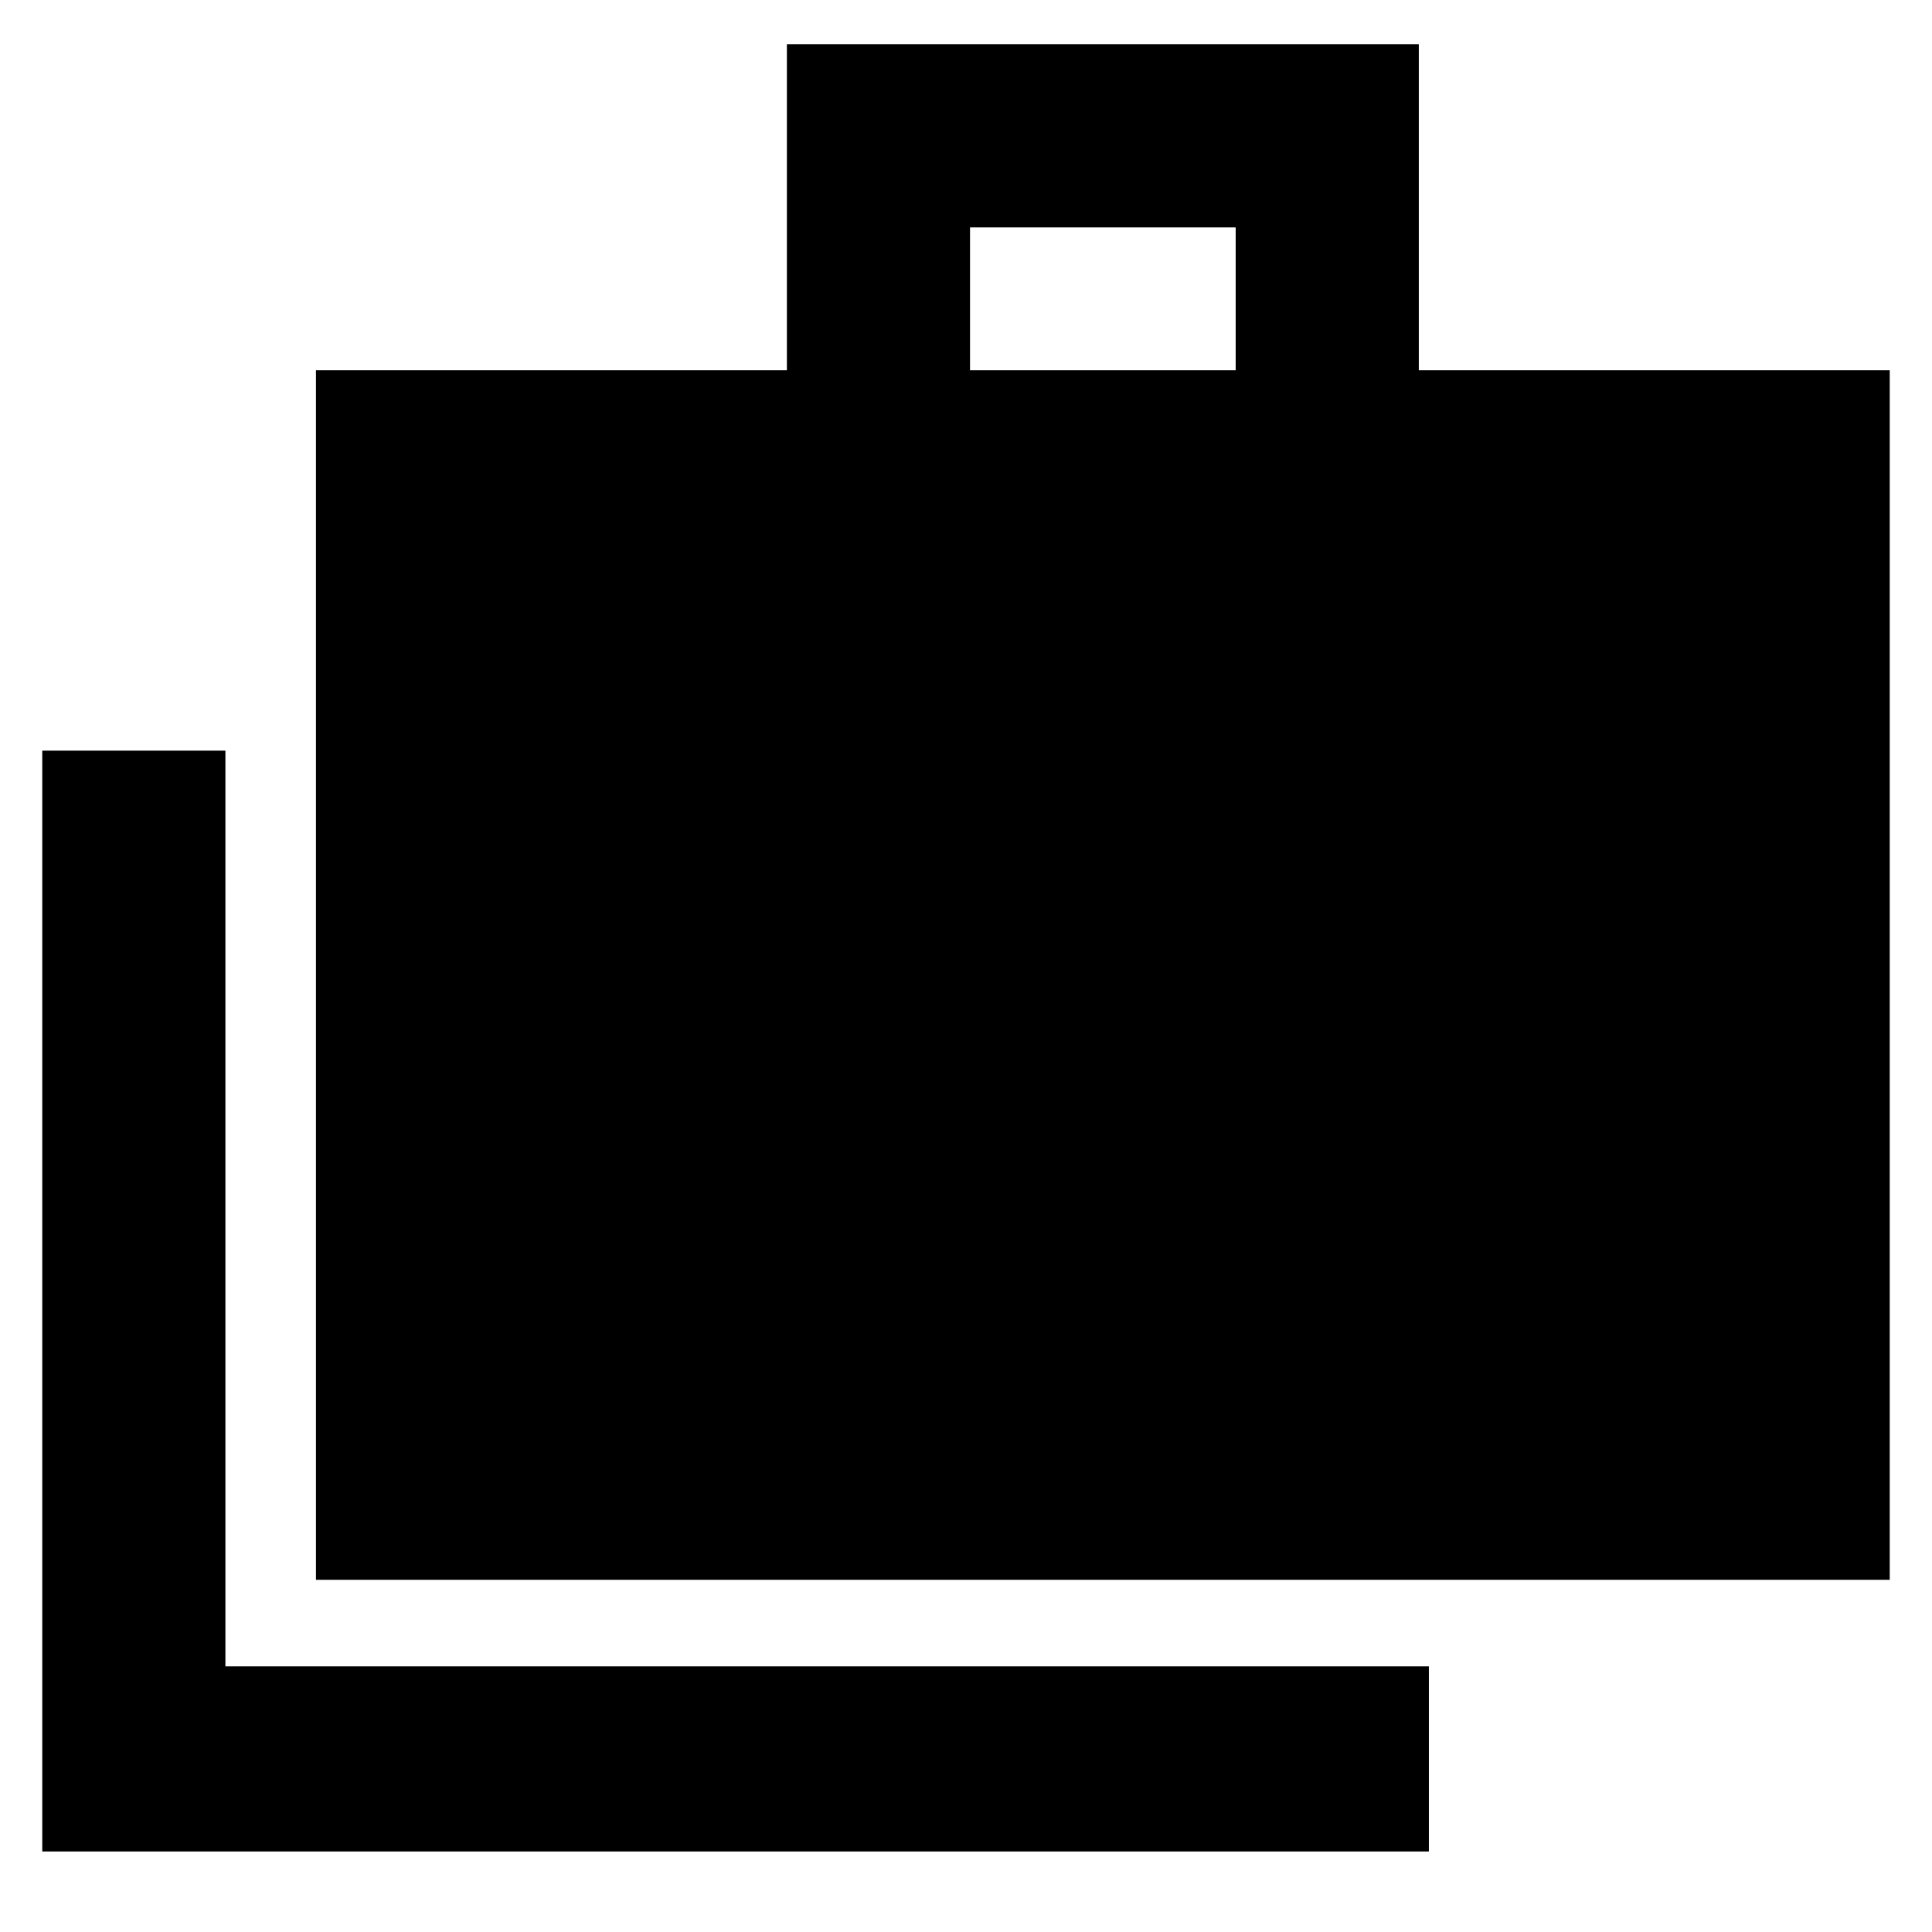 <svg xmlns="http://www.w3.org/2000/svg" height="48" viewBox="0 -960 960 960" width="48"><path d="M21-40v-547h91v455h598v92H21Zm136-135v-601h234v-162h314v162h234v601H157Zm325-601h132v-71H482v71Z"/></svg>